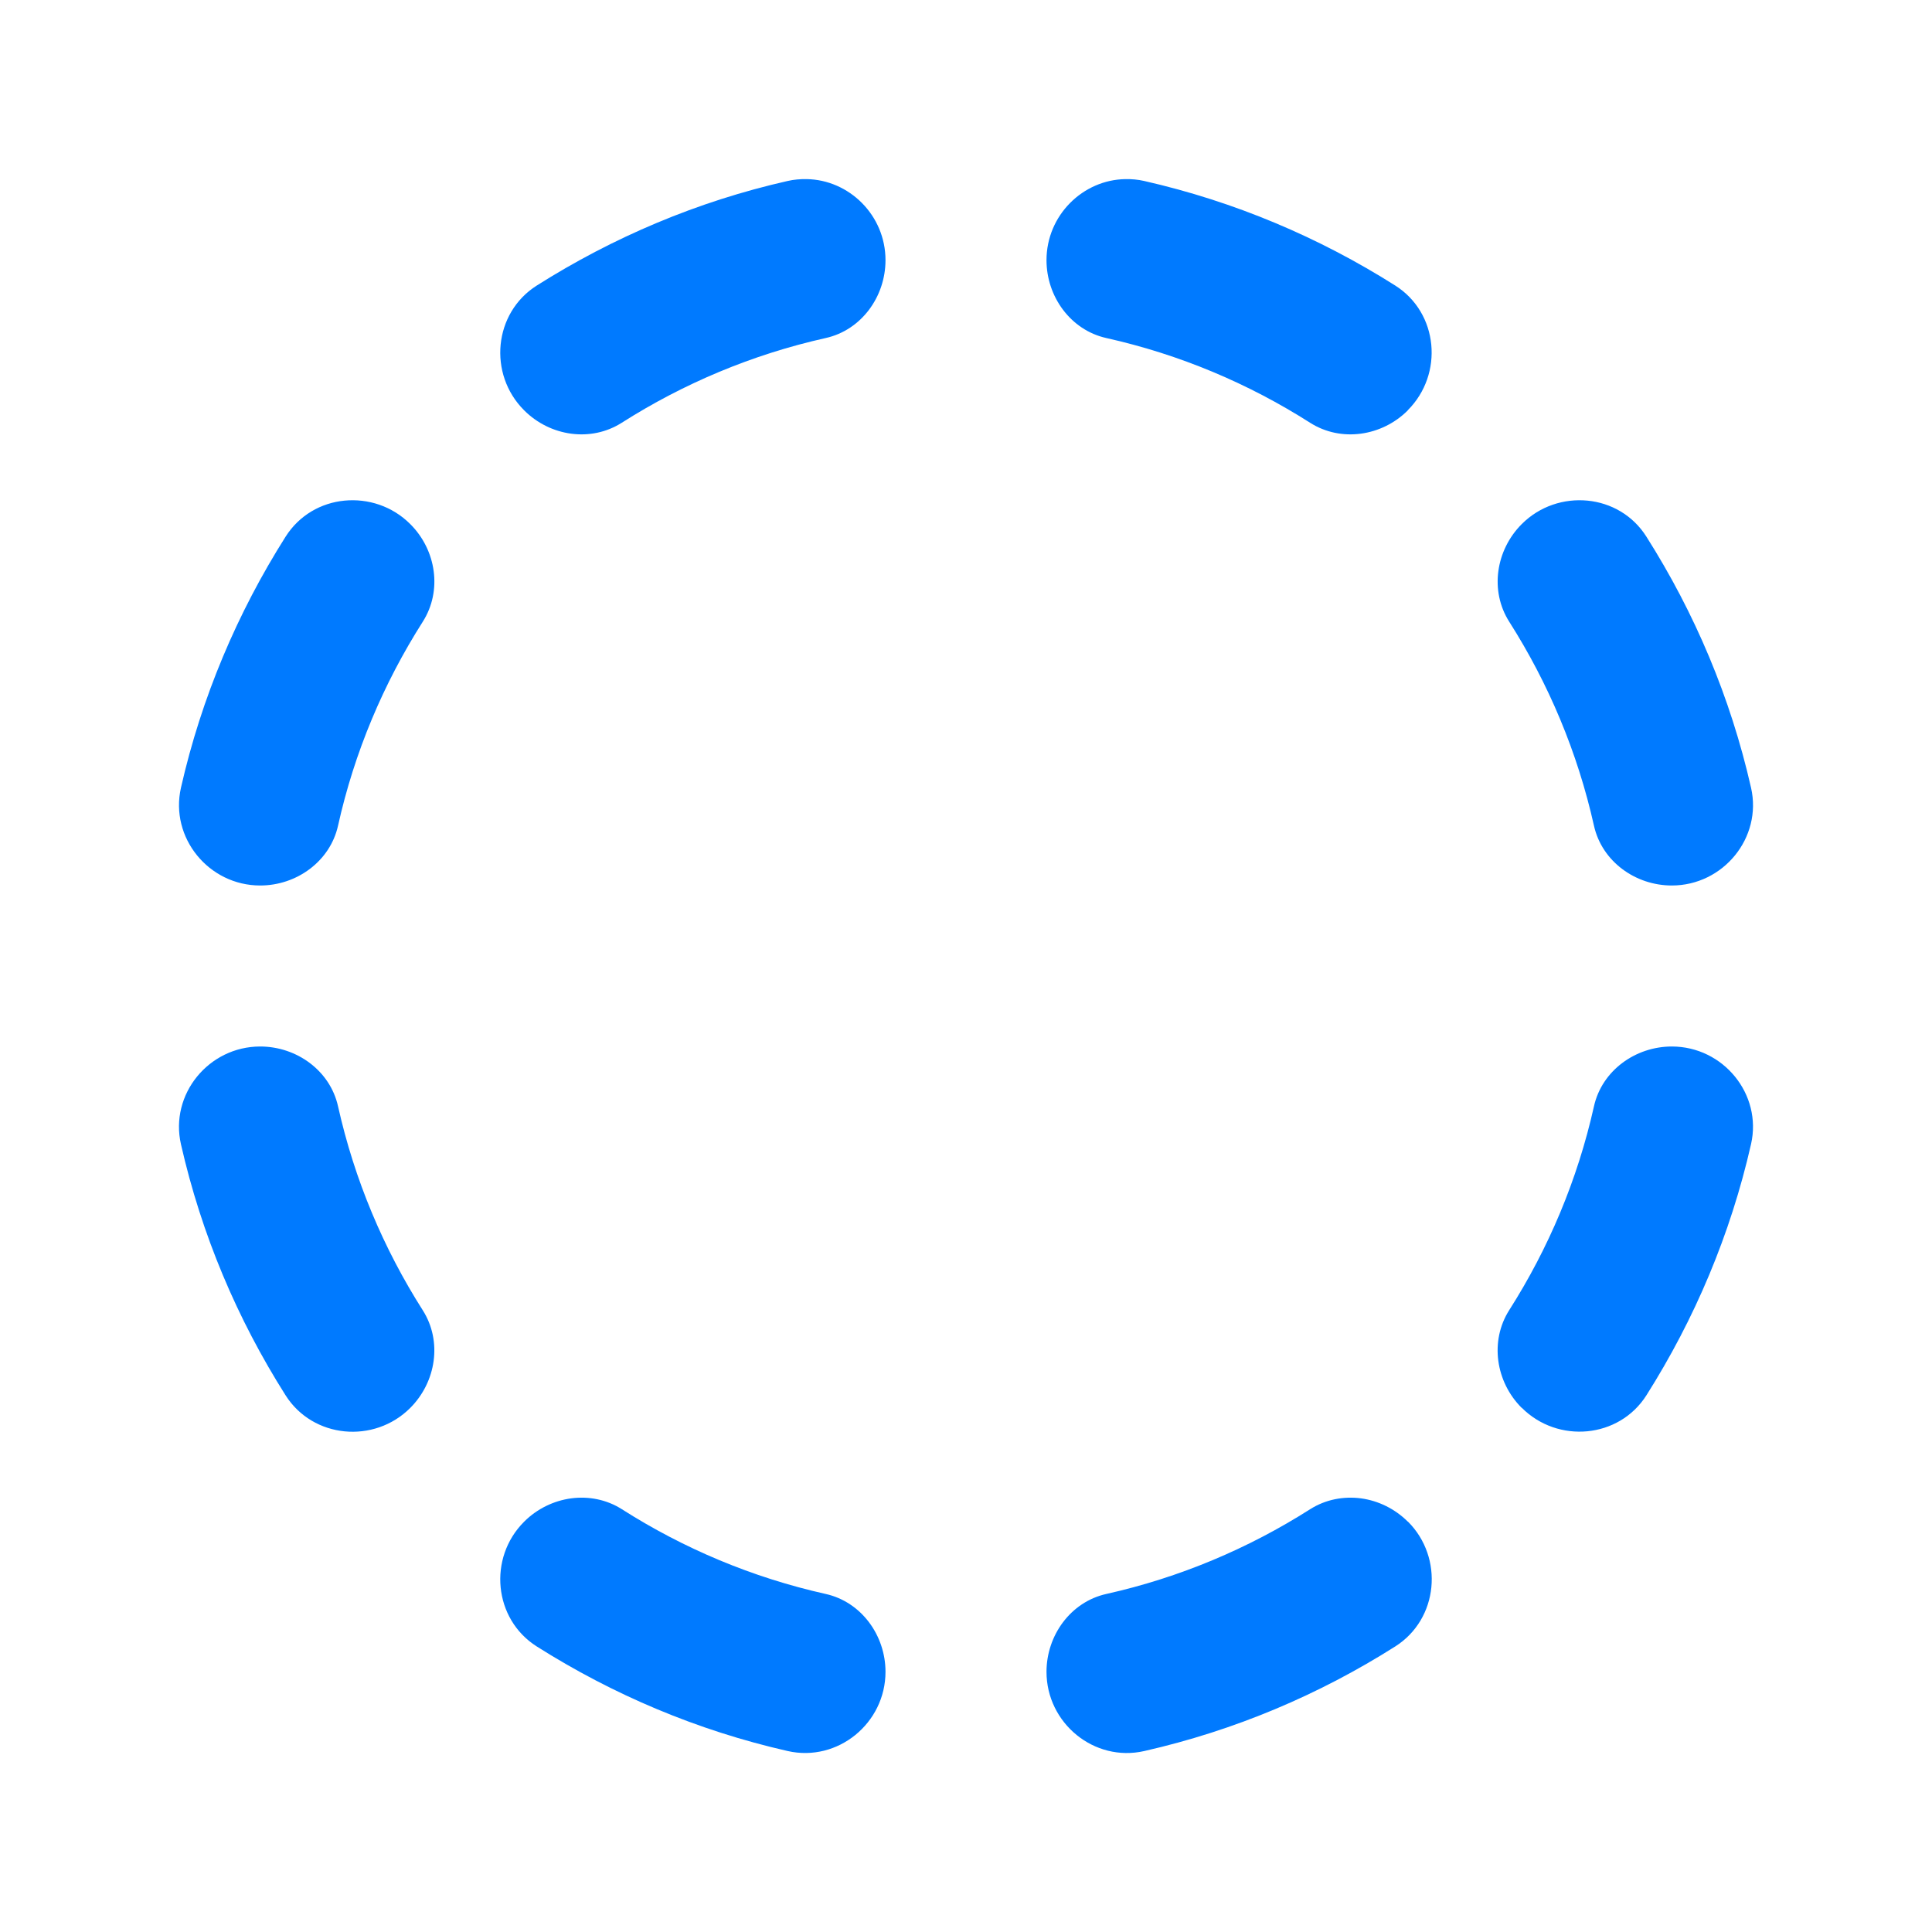 <svg xmlns="http://www.w3.org/2000/svg" viewBox="0 0 24 24">
    <path style="fill: #007aff;" d="M 10.018 2.225 C 9.942 2.224 9.863 2.23 9.785 2.248 C 8.662 2.502 7.613 2.949 6.668 3.547 C 6.131 3.887 6.061 4.647 6.51 5.096 L 6.512 5.098 C 6.834 5.42 7.339 5.496 7.723 5.252 C 8.49 4.764 9.345 4.403 10.258 4.199 C 10.701 4.1 11 3.685 11 3.232 C 11 2.674 10.548 2.232 10.018 2.225 z M 13.982 2.225 C 13.453 2.232 13 2.674 13 3.232 C 13 3.685 13.3 4.1 13.742 4.199 C 14.655 4.403 15.509 4.764 16.275 5.252 C 16.659 5.496 17.166 5.42 17.488 5.098 L 17.488 5.096 C 17.937 4.647 17.869 3.887 17.332 3.547 C 16.387 2.949 15.336 2.503 14.213 2.248 C 14.135 2.23 14.058 2.224 13.982 2.225 z M 4.279 6.219 C 3.99 6.247 3.717 6.399 3.547 6.668 C 2.949 7.613 2.503 8.662 2.248 9.785 C 2.107 10.407 2.594 11 3.232 11 C 3.685 11 4.1 10.7 4.199 10.258 C 4.402 9.344 4.764 8.49 5.252 7.723 C 5.496 7.339 5.42 6.834 5.098 6.512 L 5.096 6.51 C 4.871 6.285 4.568 6.191 4.279 6.219 z M 19.721 6.219 C 19.432 6.191 19.129 6.285 18.904 6.51 C 18.581 6.833 18.504 7.339 18.748 7.723 C 19.236 8.49 19.597 9.345 19.801 10.258 C 19.9 10.701 20.315 11 20.768 11 C 21.406 11 21.894 10.407 21.752 9.785 C 21.497 8.662 21.052 7.613 20.453 6.668 C 20.284 6.399 20.009 6.247 19.721 6.219 z M 3.232 13 C 2.594 13 2.106 13.593 2.248 14.215 C 2.503 15.338 2.948 16.387 3.547 17.332 C 3.886 17.869 4.647 17.939 5.096 17.49 C 5.419 17.167 5.496 16.661 5.252 16.277 C 4.764 15.51 4.403 14.655 4.199 13.742 C 4.1 13.299 3.685 13 3.232 13 z M 20.768 13 C 20.315 13 19.9 13.3 19.801 13.742 C 19.597 14.655 19.236 15.509 18.748 16.275 C 18.504 16.659 18.58 17.166 18.902 17.488 L 18.904 17.488 C 19.353 17.937 20.113 17.869 20.453 17.332 C 21.051 16.387 21.497 15.336 21.752 14.213 C 21.893 13.592 21.406 13 20.768 13 z M 7.096 18.613 C 6.881 18.642 6.673 18.741 6.512 18.902 L 6.51 18.904 C 6.061 19.353 6.131 20.113 6.668 20.453 C 7.613 21.051 8.662 21.497 9.785 21.752 C 10.407 21.893 11 21.406 11 20.768 C 11 20.315 10.7 19.9 10.258 19.801 C 9.345 19.597 8.491 19.236 7.725 18.748 C 7.533 18.626 7.31 18.585 7.096 18.613 z M 16.906 18.613 C 16.691 18.585 16.468 18.626 16.275 18.748 C 15.508 19.236 14.655 19.597 13.742 19.801 C 13.3 19.9 13 20.315 13 20.768 C 13 21.406 13.593 21.894 14.215 21.752 C 15.338 21.497 16.387 21.052 17.332 20.453 C 17.869 20.113 17.939 19.351 17.49 18.902 L 17.488 18.902 C 17.327 18.742 17.121 18.642 16.906 18.613 z"></path>
</svg>
